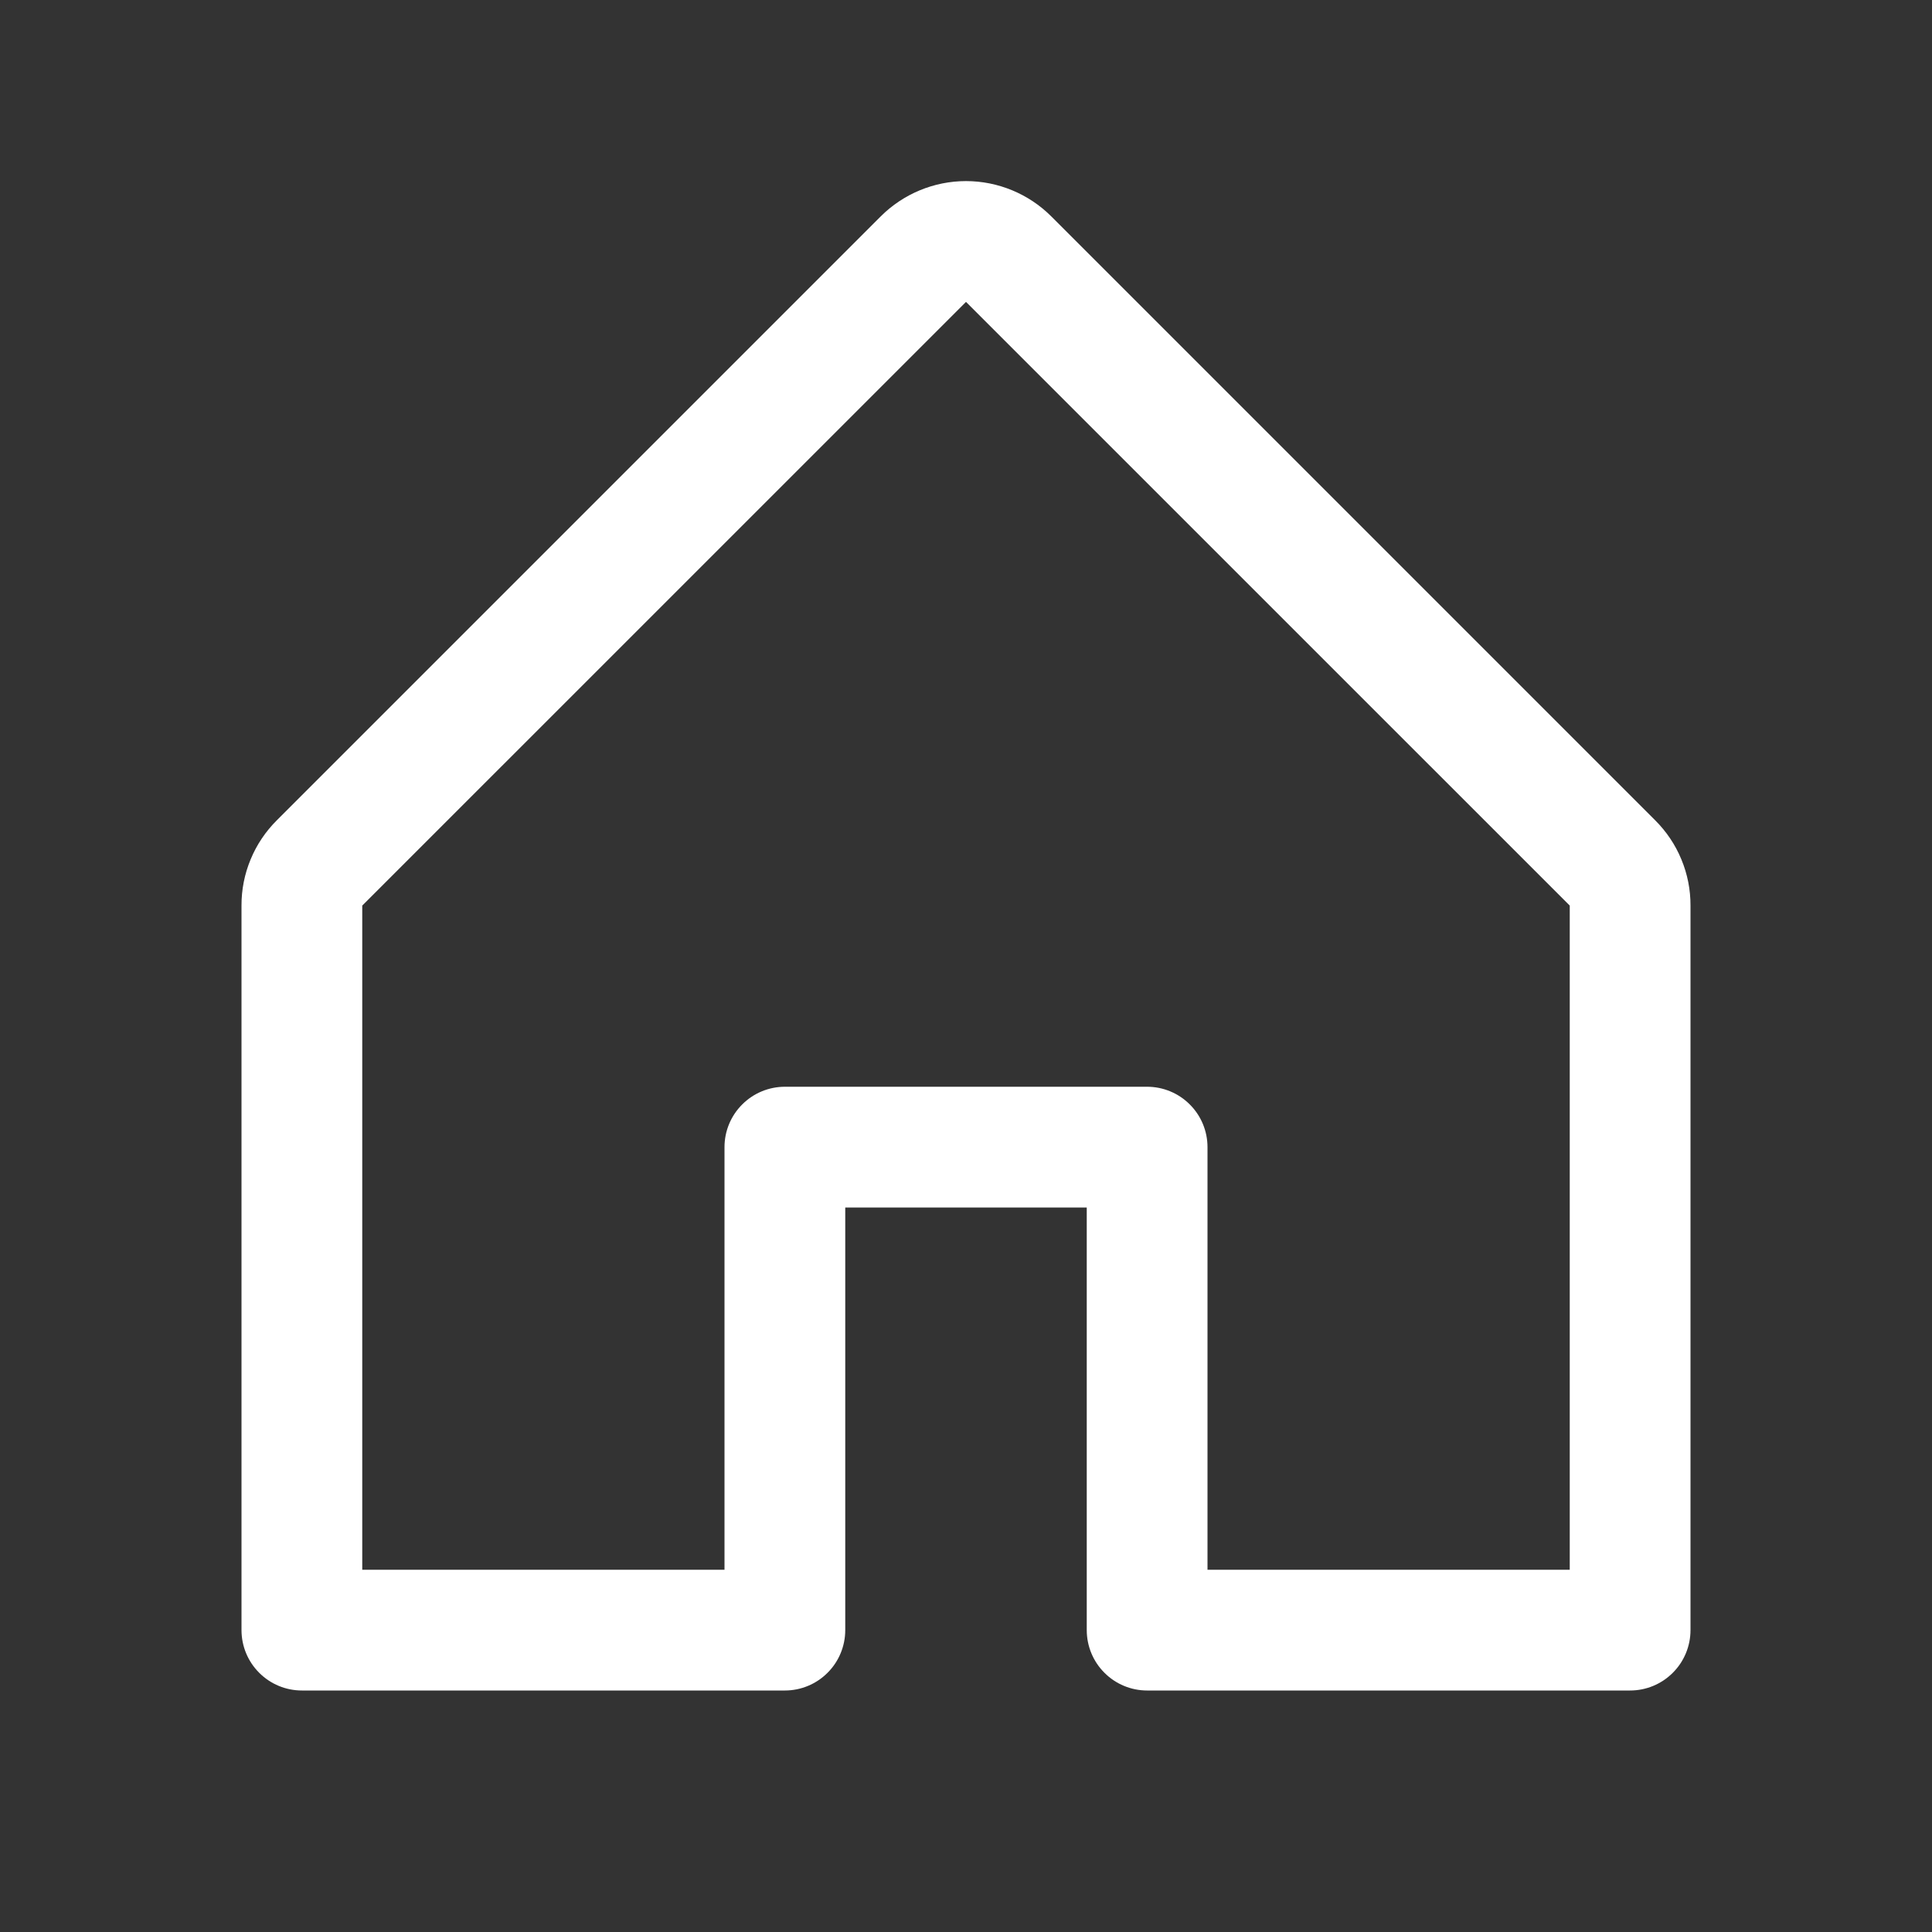 <svg width="30" height="30" viewBox="0 0 30 30" fill="none" xmlns="http://www.w3.org/2000/svg">
<rect x="0" y="0" width="30" height="30" fill="#333333" stroke="none"/>
<path d="M25.7 12.736L16.325 3.361C15.974 3.01 15.497 2.812 15 2.812C14.503 2.812 14.026 3.01 13.675 3.361L4.3 12.736C4.125 12.91 3.986 13.116 3.892 13.344C3.797 13.572 3.749 13.816 3.75 14.062V25.312C3.75 25.561 3.849 25.8 4.025 25.975C4.2 26.151 4.439 26.25 4.688 26.25H12.188C12.436 26.25 12.675 26.151 12.85 25.975C13.026 25.8 13.125 25.561 13.125 25.312V18.75H16.875V25.312C16.875 25.561 16.974 25.8 17.15 25.975C17.325 26.151 17.564 26.25 17.812 26.25H25.312C25.561 26.25 25.8 26.151 25.975 25.975C26.151 25.8 26.25 25.561 26.25 25.312V14.062C26.251 13.816 26.203 13.572 26.108 13.344C26.014 13.116 25.875 12.91 25.7 12.736ZM24.375 24.375H18.75V17.812C18.75 17.564 18.651 17.325 18.475 17.15C18.3 16.974 18.061 16.875 17.812 16.875H12.188C11.939 16.875 11.7 16.974 11.525 17.15C11.349 17.325 11.25 17.564 11.25 17.812V24.375H5.625V14.062L15 4.688L24.375 14.062V24.375Z" fill="white"/>
</svg>
